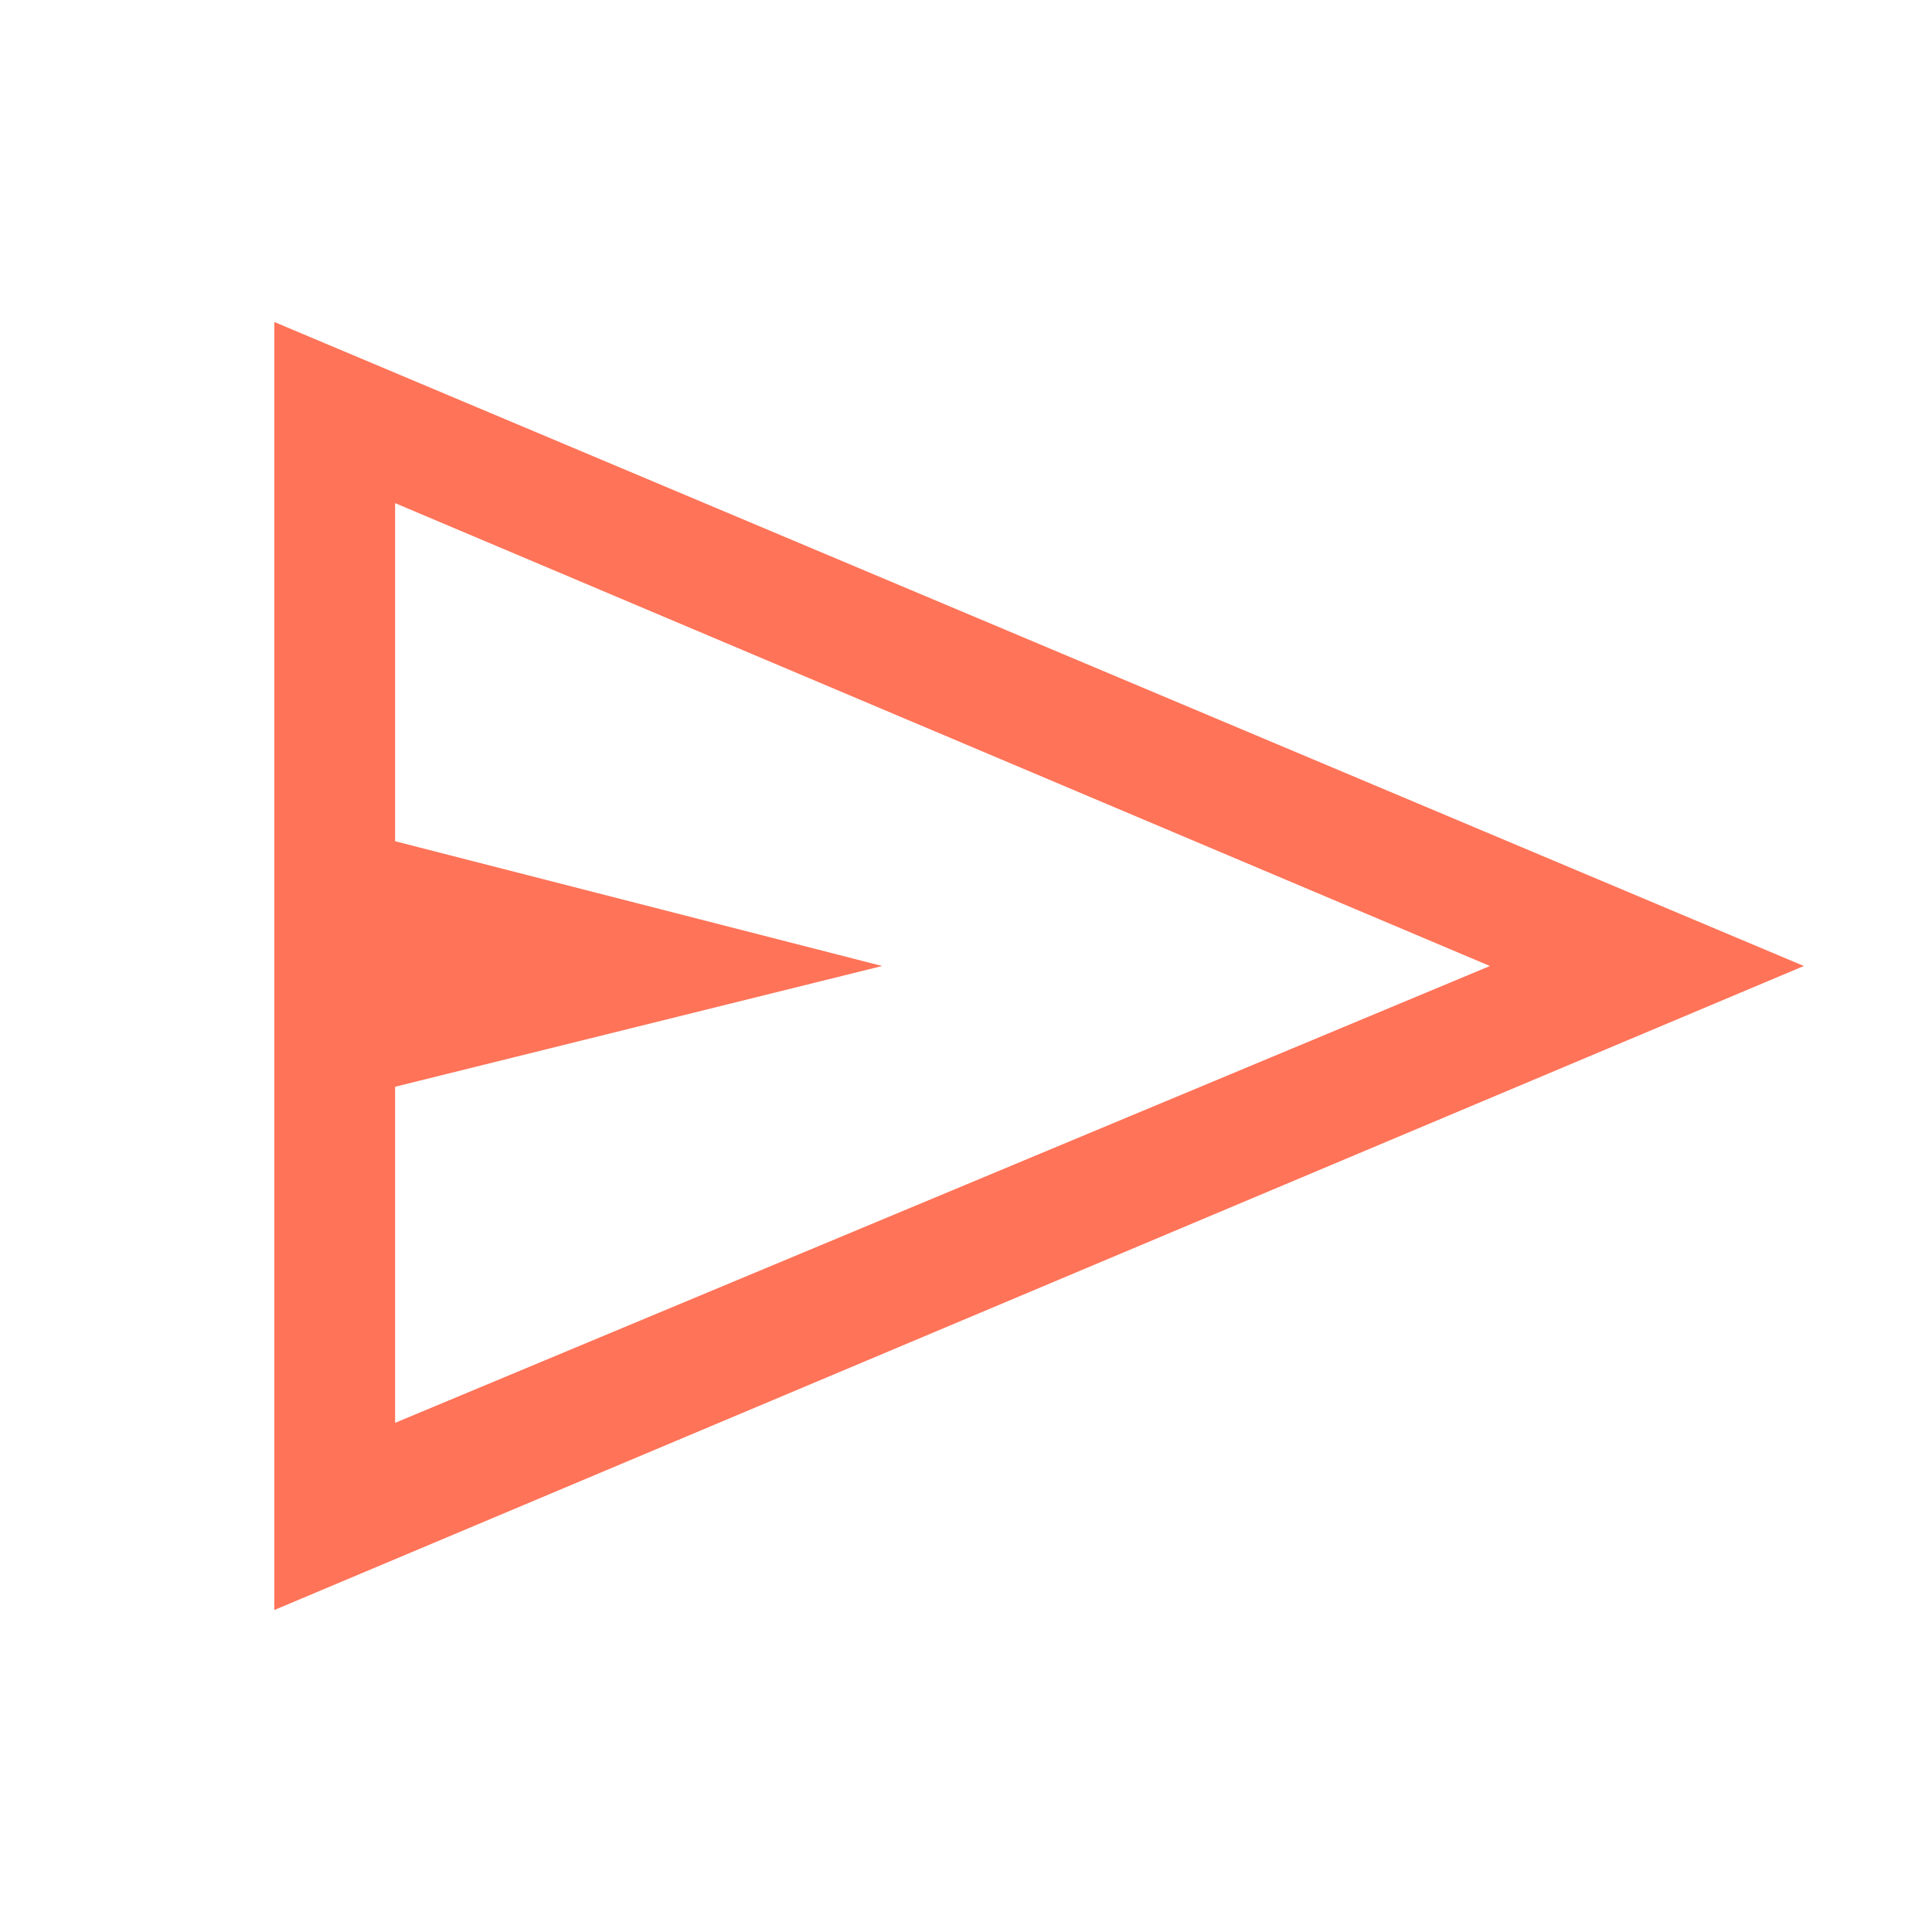 <svg width="24" height="24" viewBox="0 0 24 24" fill="none" xmlns="http://www.w3.org/2000/svg">
<g clipPath="url(#clip0_1165_7687)">
<path d="M3.408 20V4L22.408 12L3.408 20ZM4.908 17.675L18.508 12L4.908 6.25V10.45L10.958 12L4.908 13.5V17.675ZM4.908 17.675V6.25V13.5V17.675Z" fill="#FF7358"/>
</g>
<defs>
<clipPath id="clip0_1165_7687">
<rect width="24" height="24" fill="white"/>
</clipPath>
</defs>
</svg>
